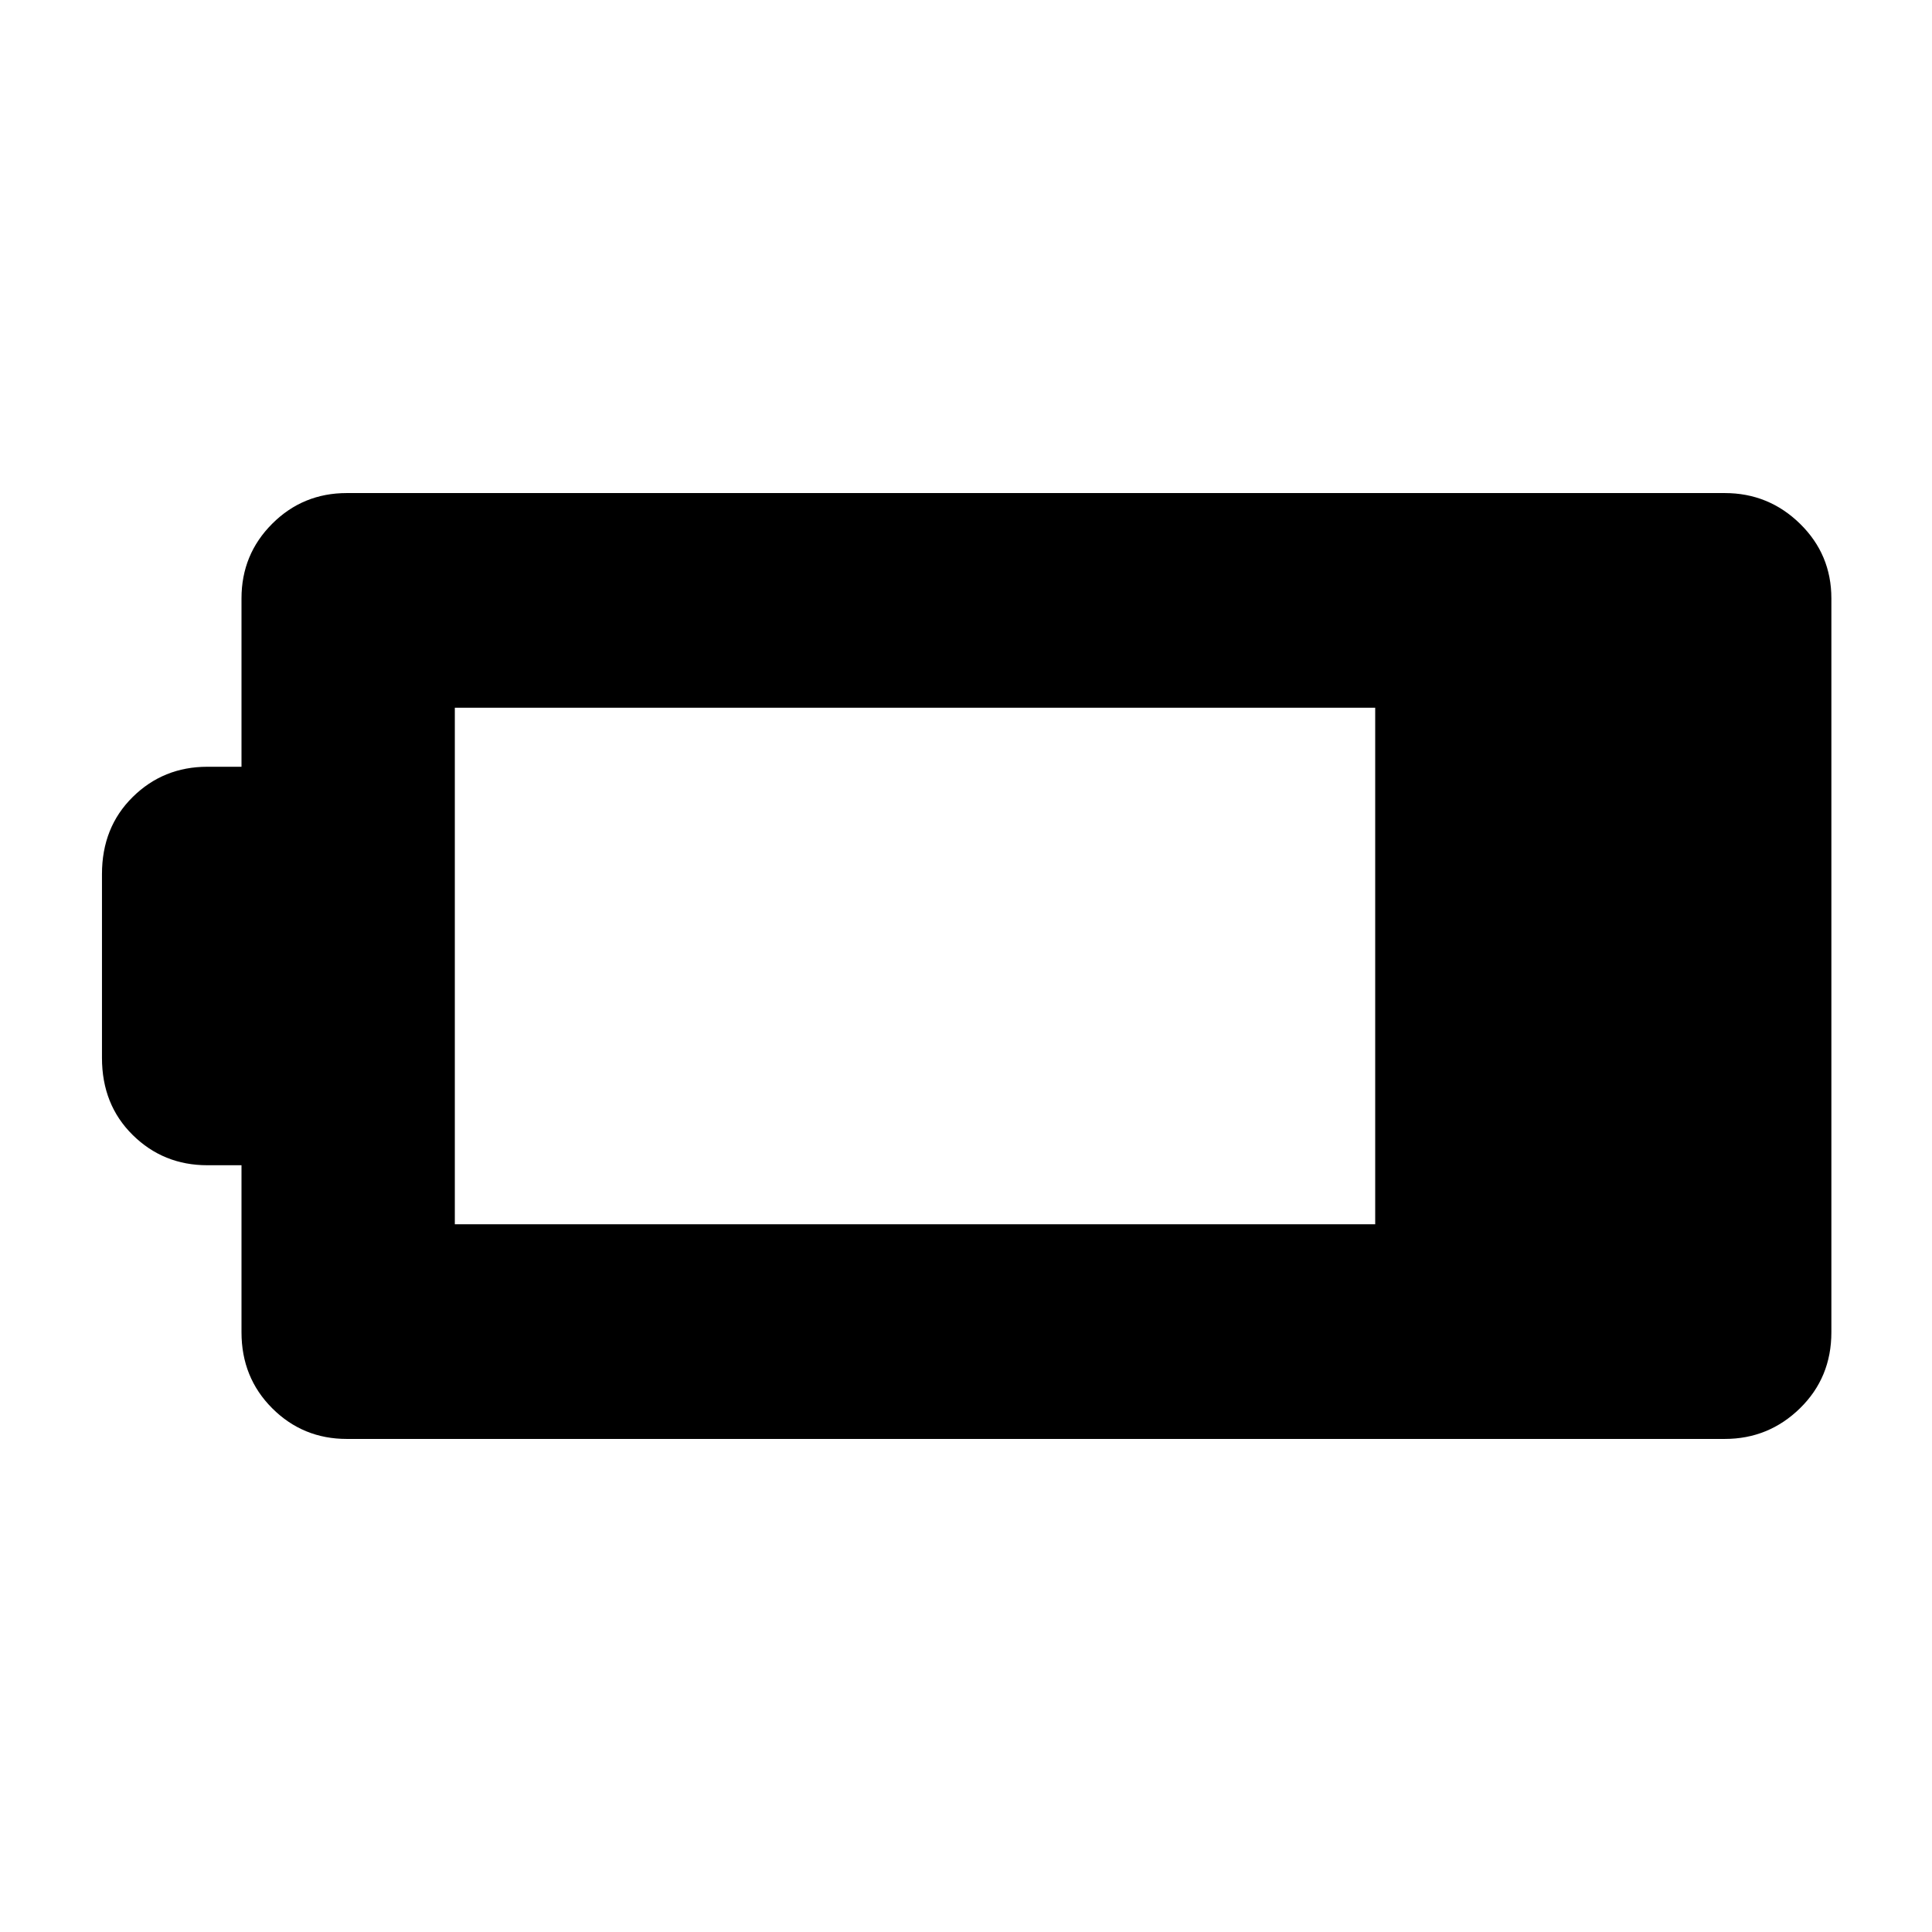 <svg xmlns="http://www.w3.org/2000/svg" height="40" viewBox="0 -960 960 960" width="40"><path d="M172.33-245q-21.83 0-37.08-15.25T120-298v-83h-17q-21.83 0-37.08-15.05t-15.25-38.28v-91.34q0-23.23 15.25-38.28T103-579h17v-83.67q0-21.83 15.25-37.08T172.33-715H857q21.83 0 37.42 15.25Q910-684.5 910-662.67V-298q0 22.5-15.58 37.75Q878.83-245 857-245H172.33ZM226-351.67h457.33v-256.66H226v256.66Z"/></svg>
